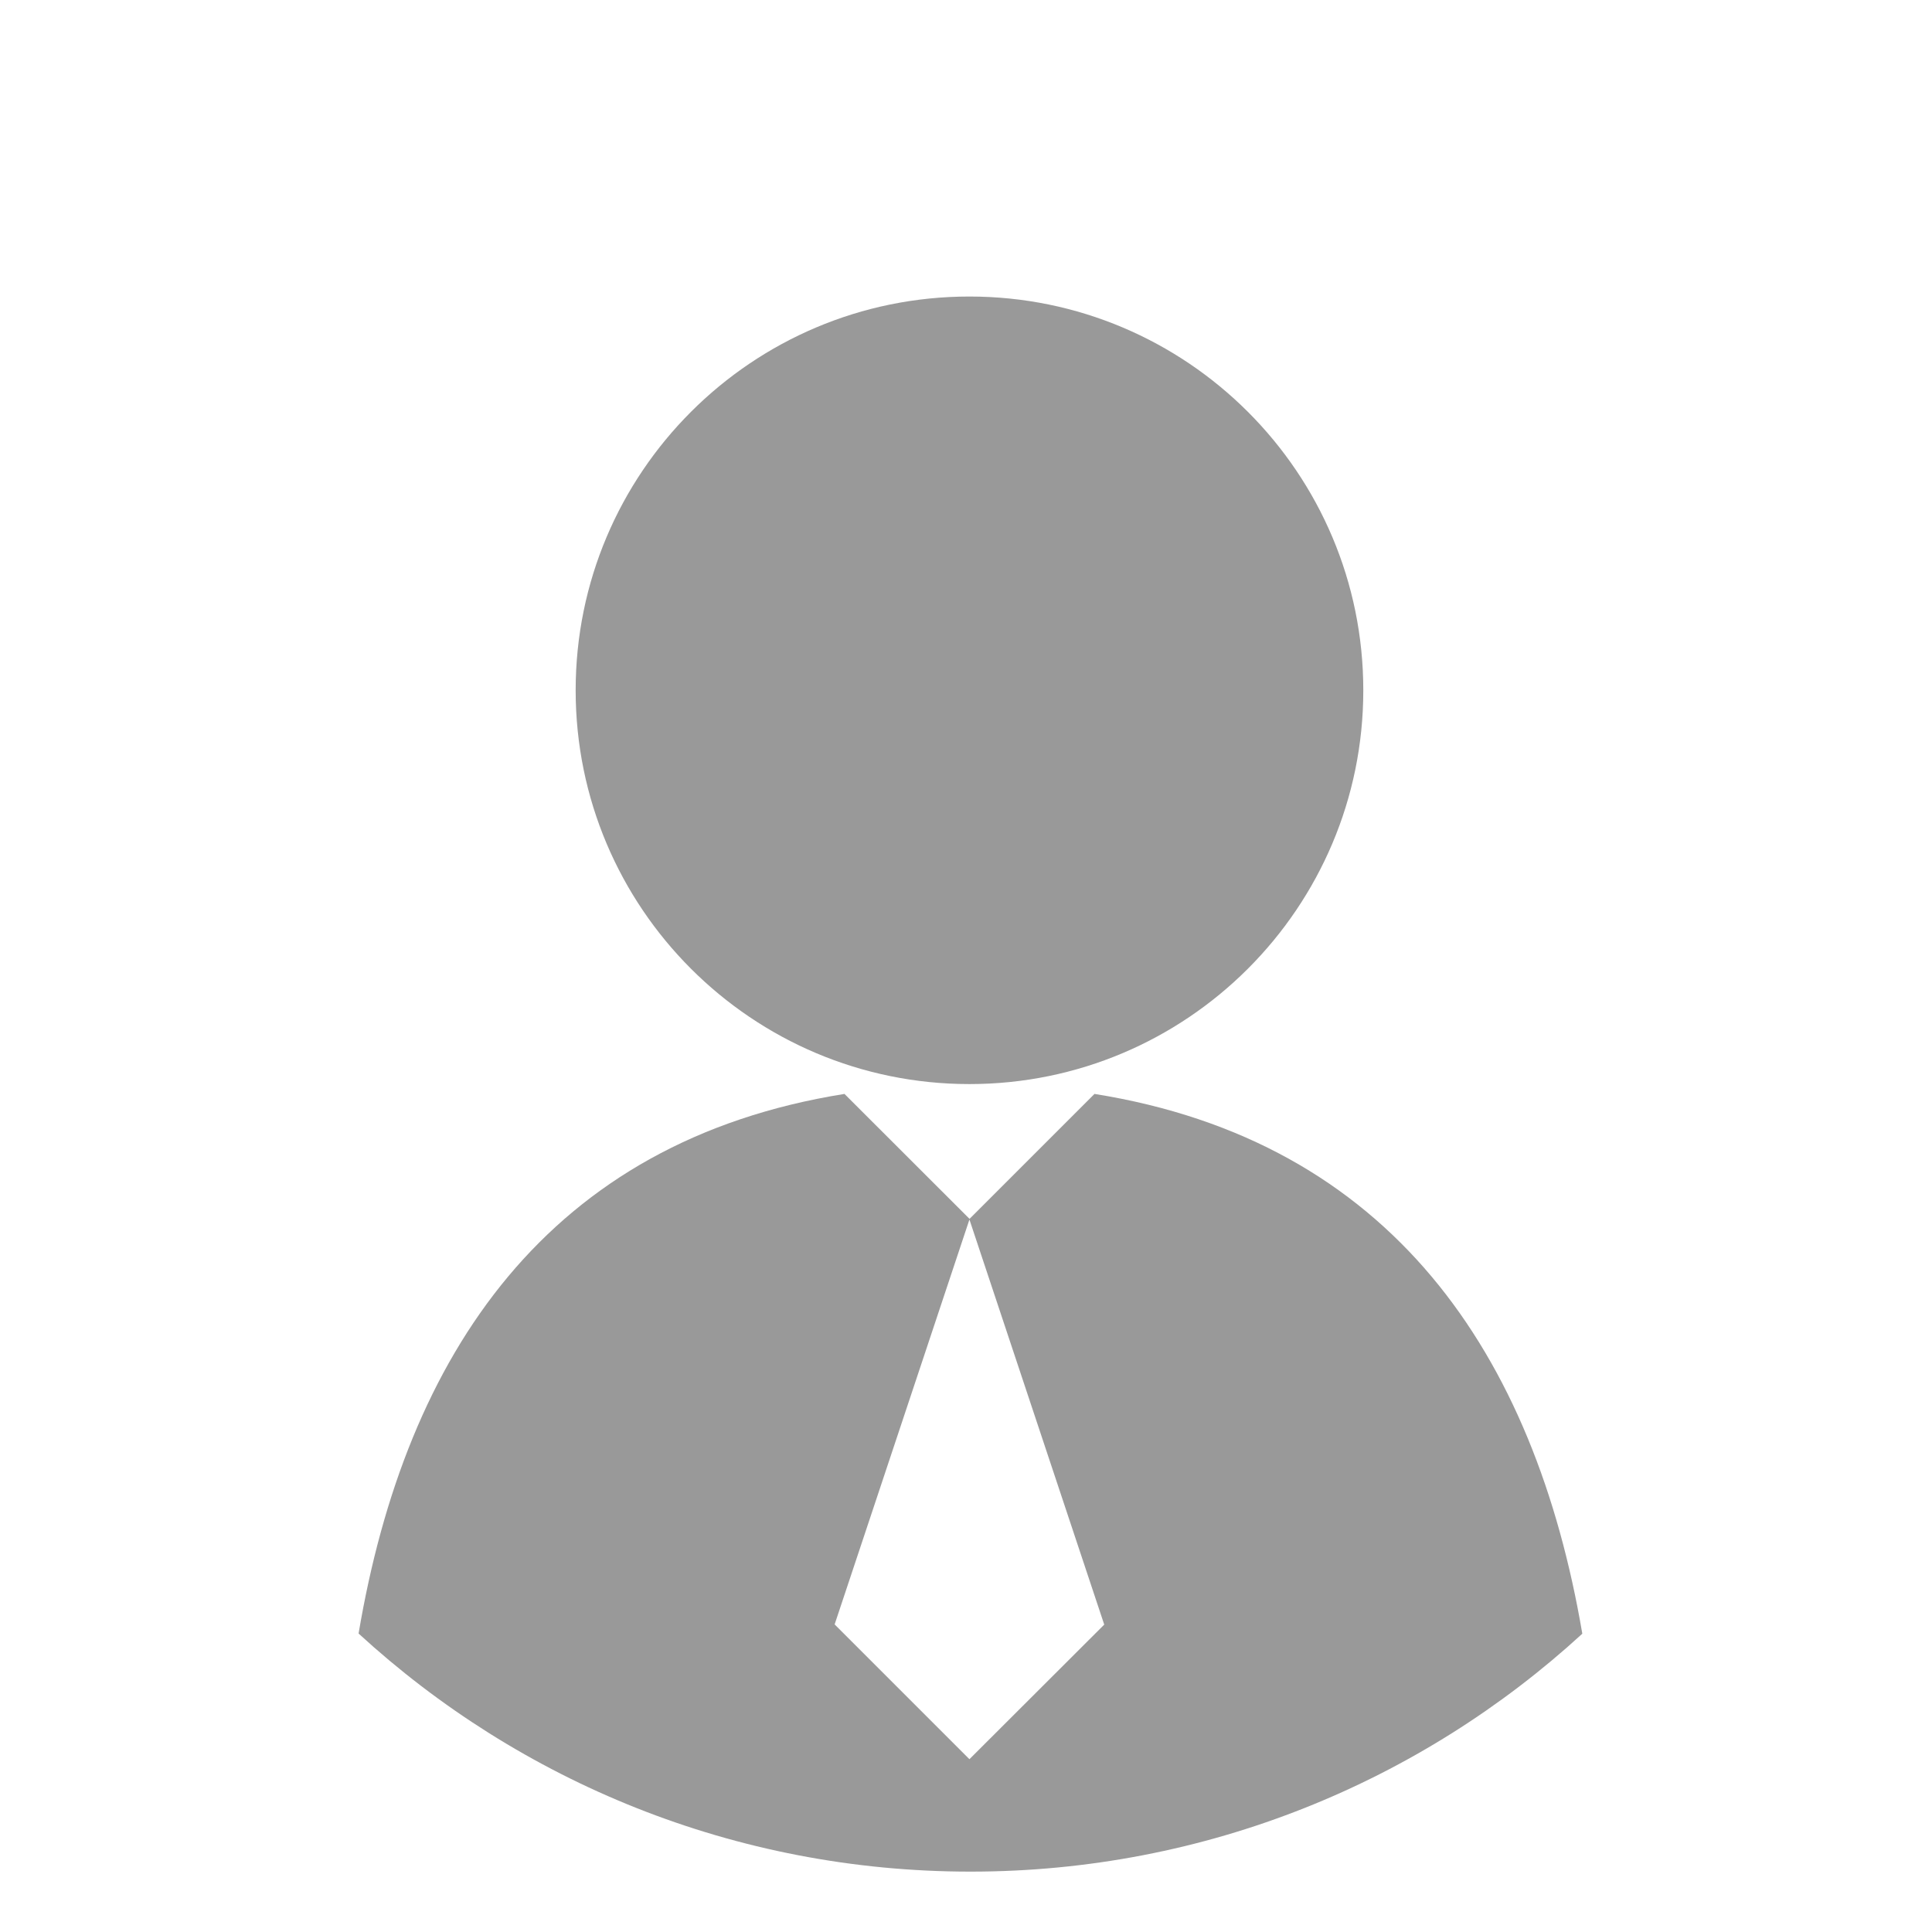 <?xml version="1.0" standalone="no"?><!DOCTYPE svg PUBLIC "-//W3C//DTD SVG 1.1//EN" "http://www.w3.org/Graphics/SVG/1.1/DTD/svg11.dtd"><svg t="1587086895393" class="icon" viewBox="0 0 1024 1024" version="1.1" xmlns="http://www.w3.org/2000/svg" p-id="30549" xmlns:xlink="http://www.w3.org/1999/xlink" width="128" height="128"><defs><style type="text/css"></style></defs><path d="M513.819 574.582c115.238 0 208.757-93.47 208.757-208.709 0-115.238-93.475-208.709-208.757-208.709-115.286 0-208.709 93.418-208.709 208.709-0.005 115.291 93.466 208.709 208.709 208.709zM580.102 579.8l-66.23 66.226-66.278-66.226c-156.926 25.07-232.546 137.606-257.534 286.008C275.48 944.163 389.346 992 514.4 992c125.006 0 238.838-47.798 324.254-126.101-25.262-148.445-101.597-261.019-258.552-286.099z m-66.283 352.608l-71.443-71.443 71.443-214.584 71.448 214.69-71.448 71.338z" fill="#999999" p-id="30550"></path></svg>